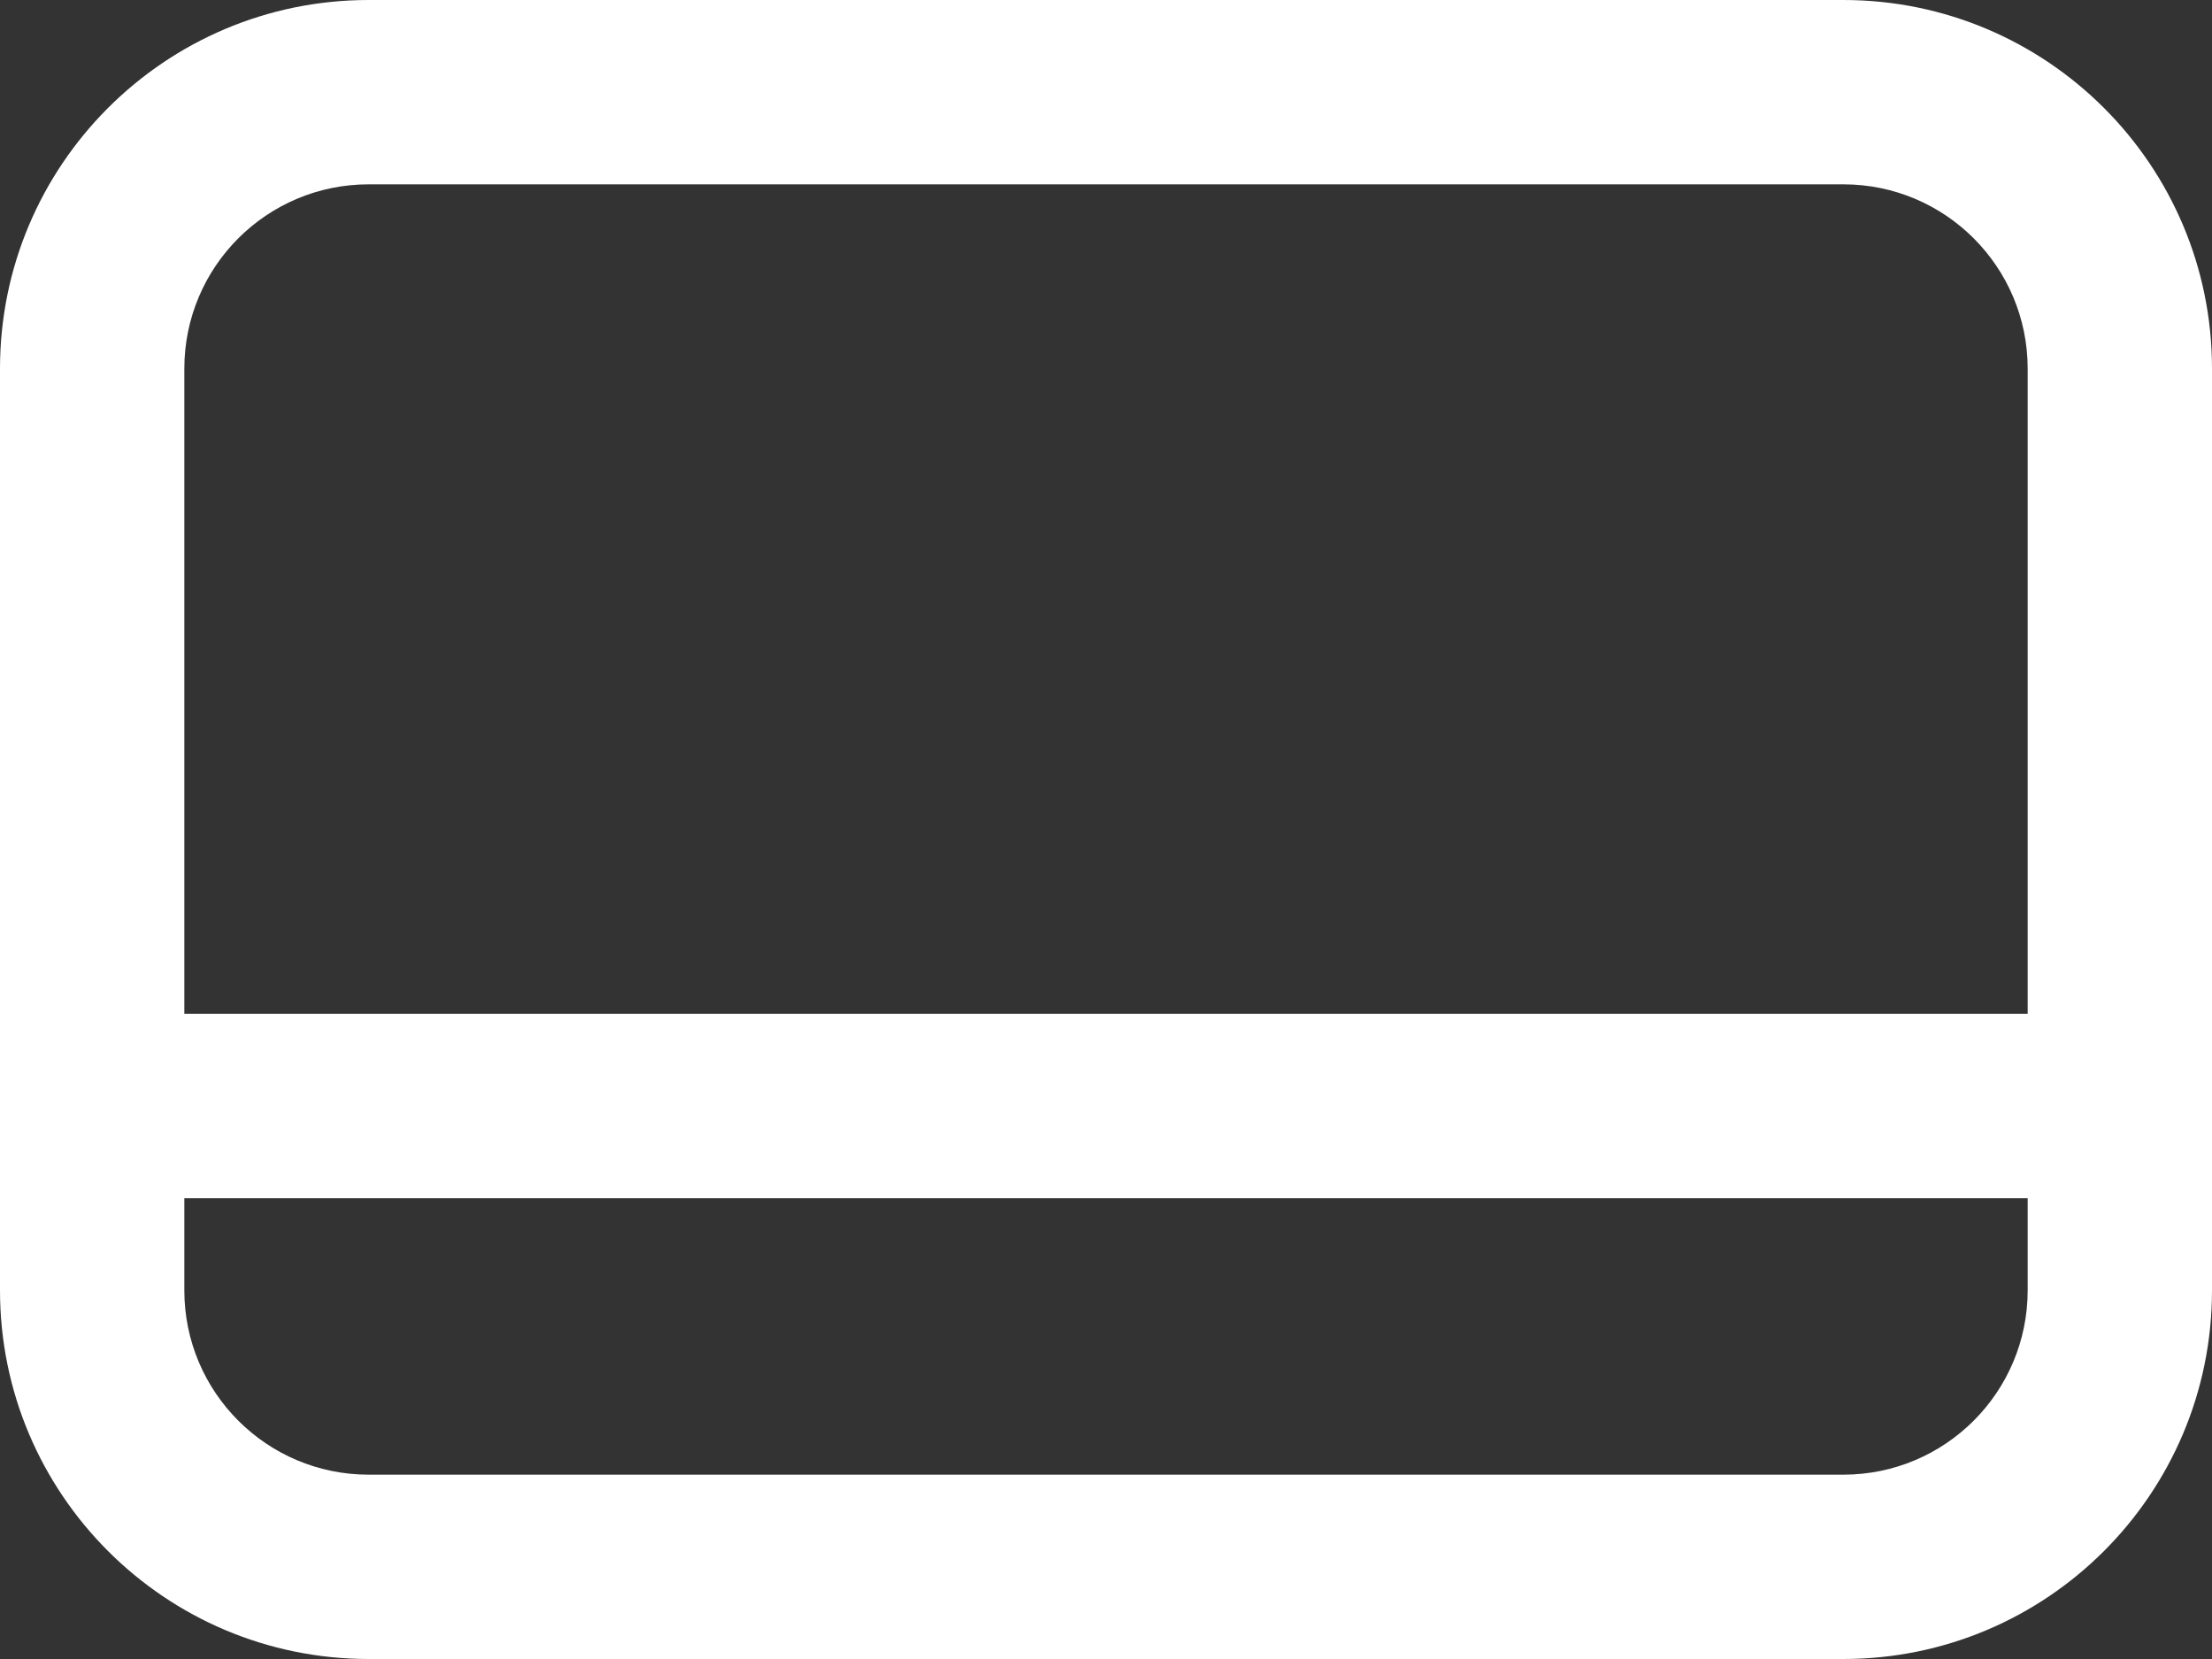 <svg width="24" height="18" viewBox="0 0 24 18" fill="none" xmlns="http://www.w3.org/2000/svg">
<rect x="0" y="0" width="24" height="18" fill="#333333" stroke="none"/>
<path fill-rule="evenodd" clip-rule="evenodd" d="M4 0C1.791 0 0 1.791 0 4V14C0 16.209 1.791 18 4 18H20C22.209 18 24 16.209 24 14V4C24 1.791 22.209 0 20 0H4ZM20 2H4C2.895 2 2 2.895 2 4V11H22V4C22 2.895 21.105 2 20 2ZM22 13H2V14C2 15.105 2.895 16 4 16H20C21.105 16 22 15.105 22 14V13Z" fill="white"/>
</svg>
